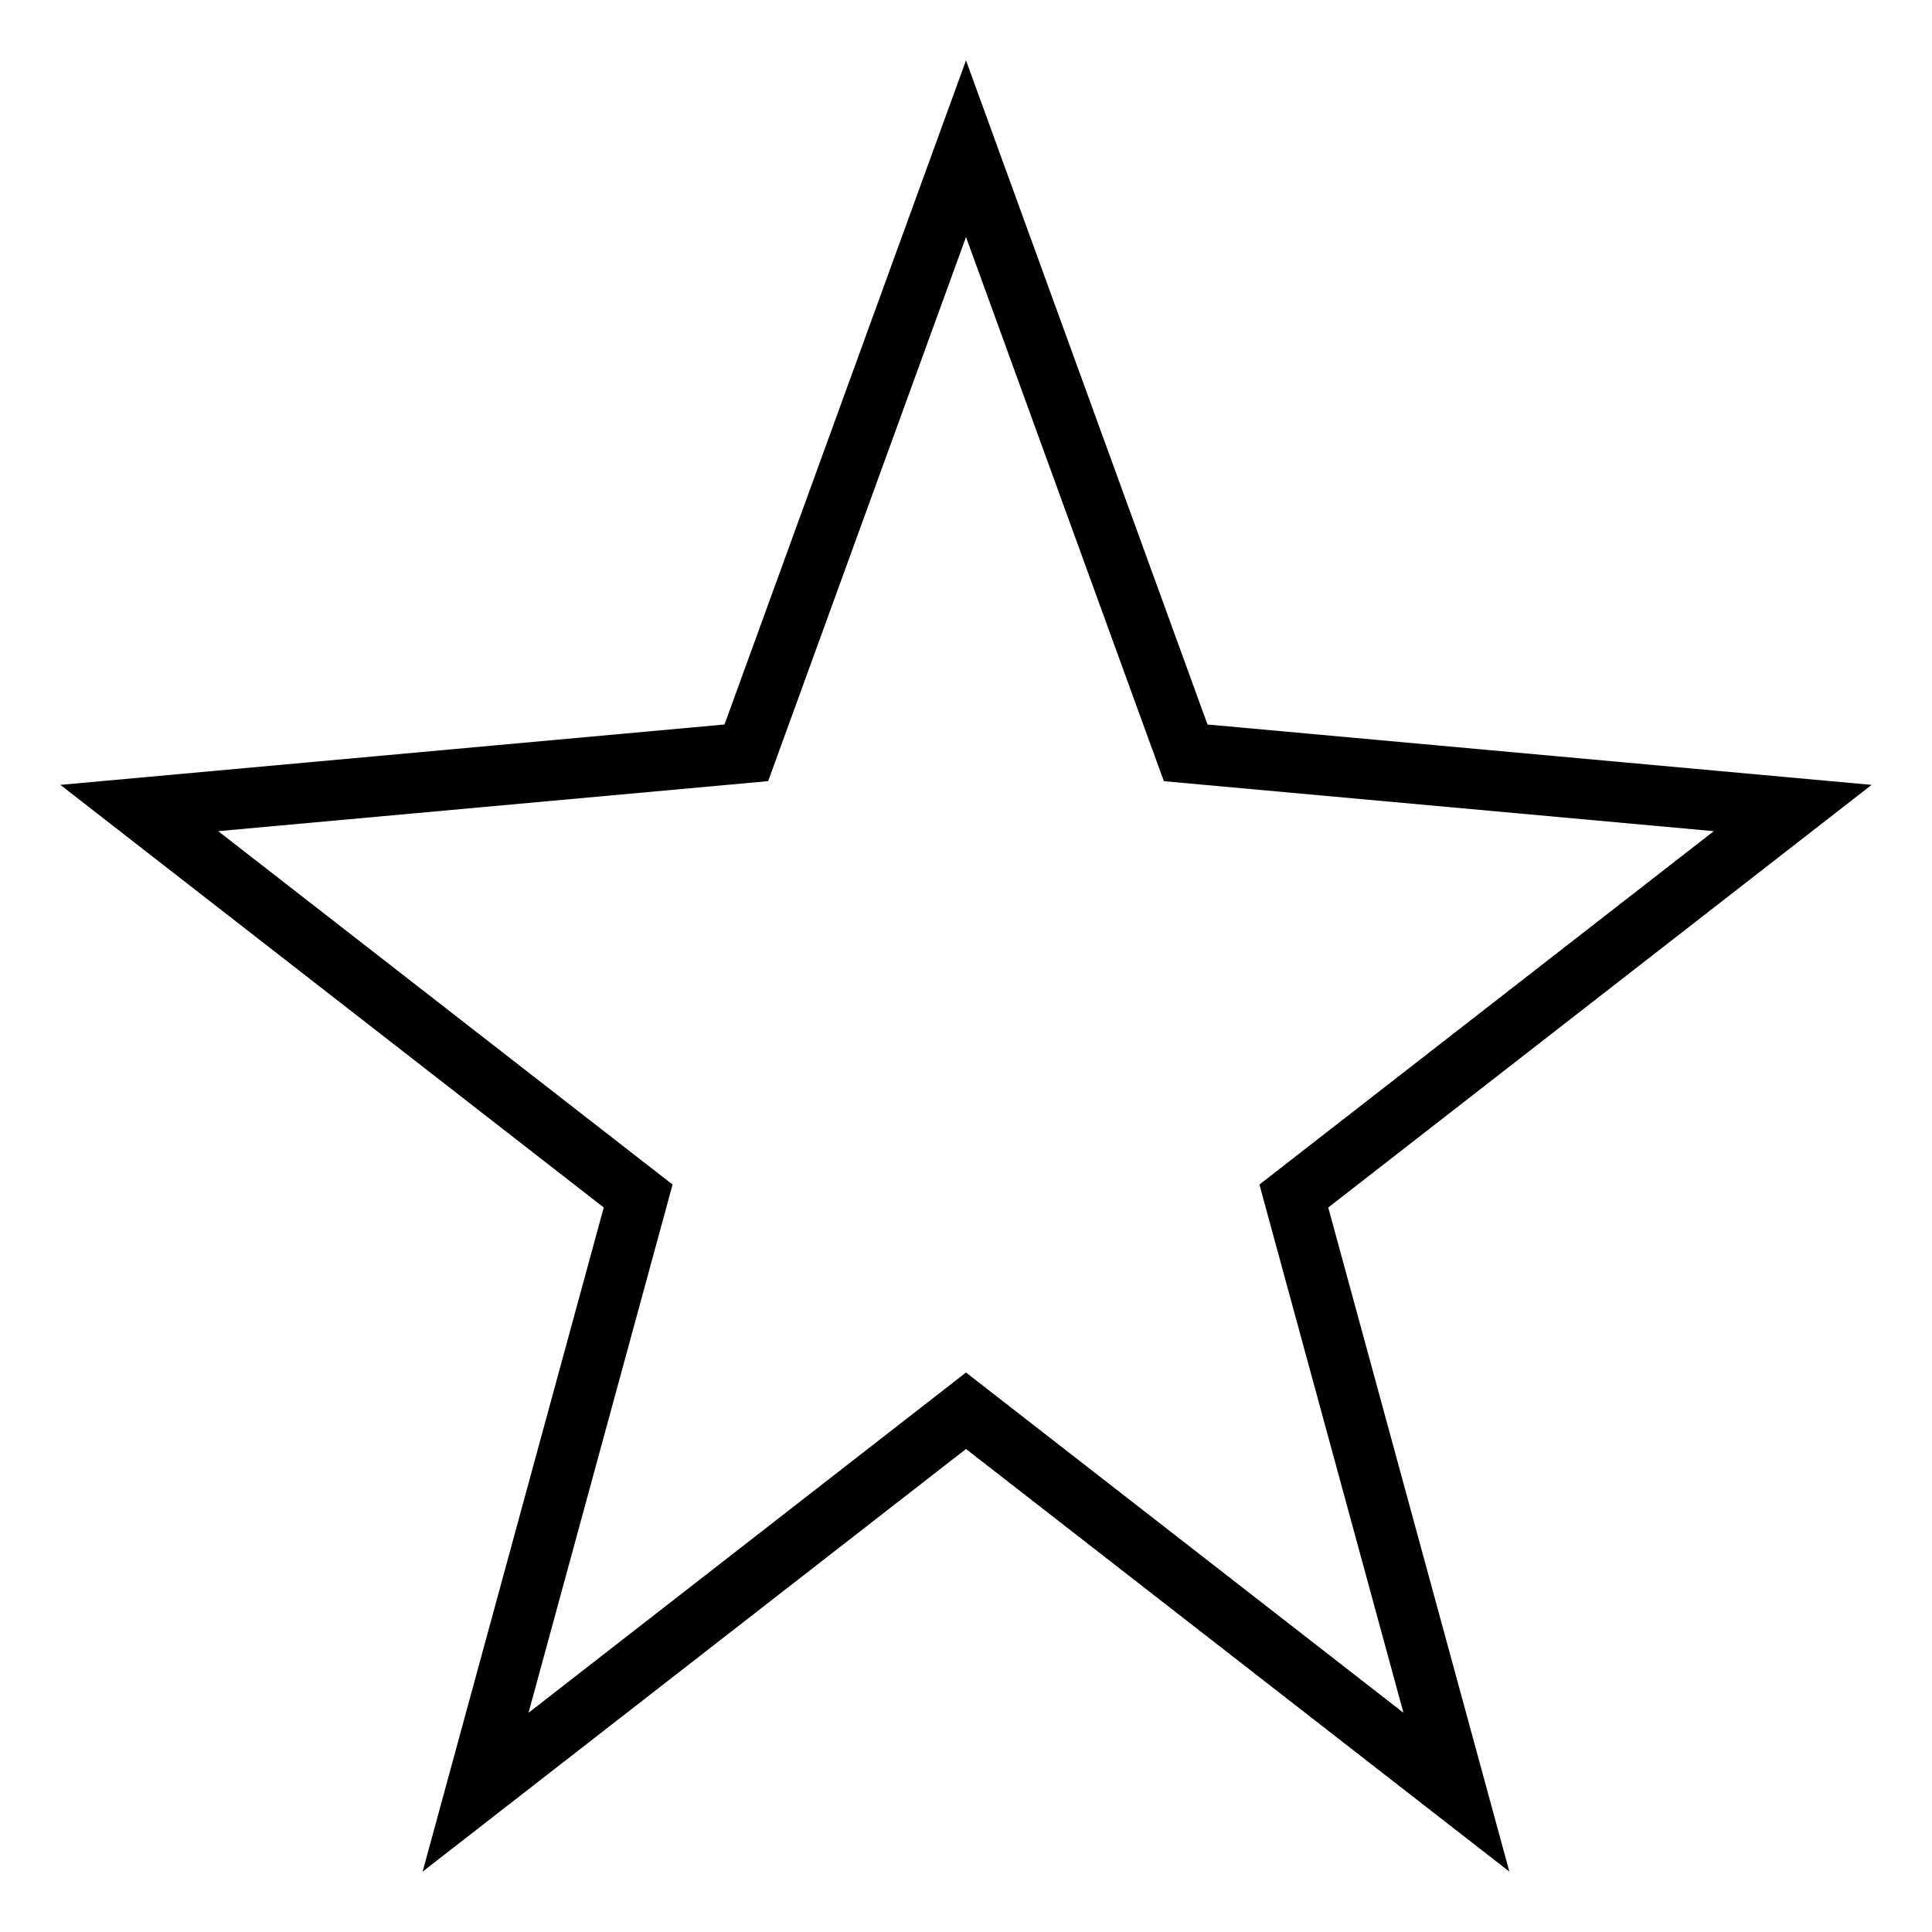 <svg xmlns="http://www.w3.org/2000/svg" viewBox="0 0 128 128"><path d="M124 52l-44-4L64 4 48 48 4 52l36 28-12 44 36-28 36 28-12-44 36-28zm-31.017 61.476L66.456 92.843 64 90.933l-2.456 1.91-26.528 20.633 8.842-32.423.702-2.573-2.105-1.637-27.998-21.777 33.905-3.083 2.53-.23.867-2.386L64 15.705l12.24 33.663.87 2.387 2.528.23 33.905 3.082-28 21.776-2.103 1.637.702 2.573 8.84 32.423z"/></svg>